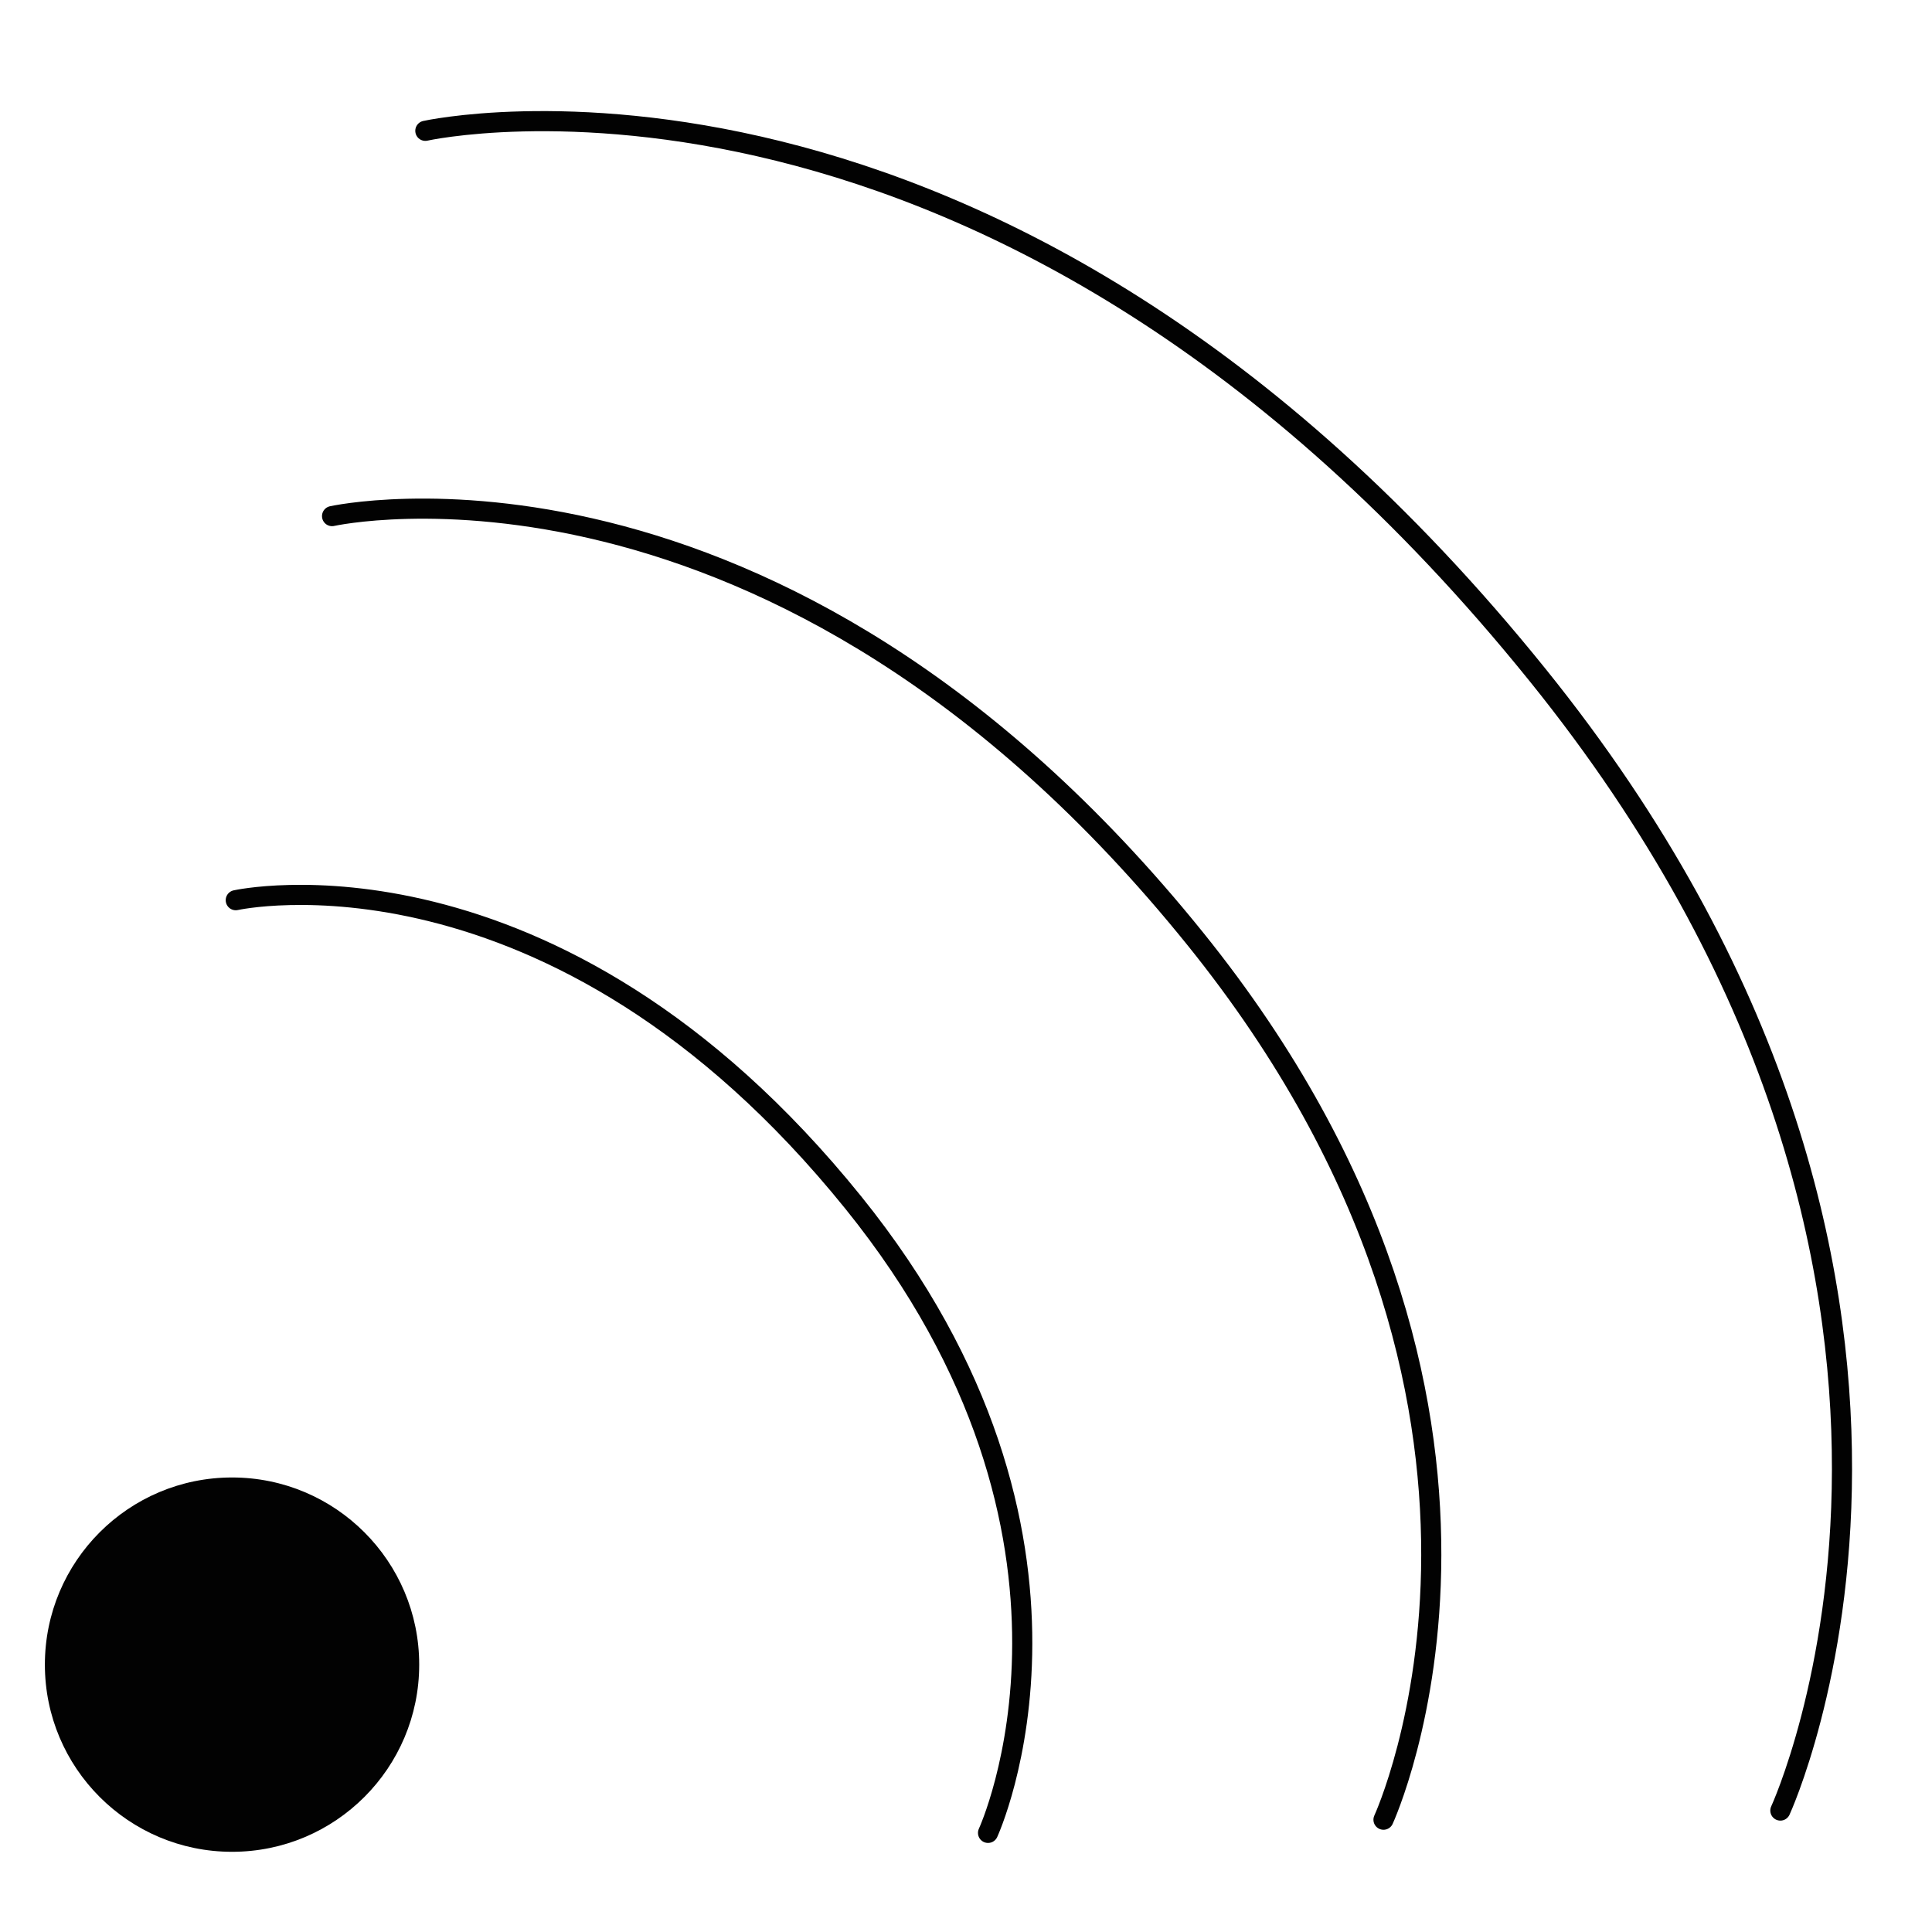 <svg id="grid" xmlns="http://www.w3.org/2000/svg" viewBox="0 0 192 192"><defs><style>.cls-1{fill:none;stroke:#020202;stroke-linecap:round;stroke-linejoin:round;stroke-width:2px;}.cls-2{fill:#020202;}</style></defs><path class="cls-1" d="M42.27,13S99,.32,152.82,67.1c48.48,60.11,24.11,112.83,24.11,112.83"/><path class="cls-1" d="M33,51.29s44-9.82,85.78,42c37.61,46.64,18.71,87.55,18.71,87.55"/><path class="cls-1" d="M23.43,89.46s31.47-7,61.37,30.05c26.92,33.37,13.39,62.64,13.39,62.64"/><circle class="cls-2" cx="23.06" cy="165.43" r="18.6"/></svg>